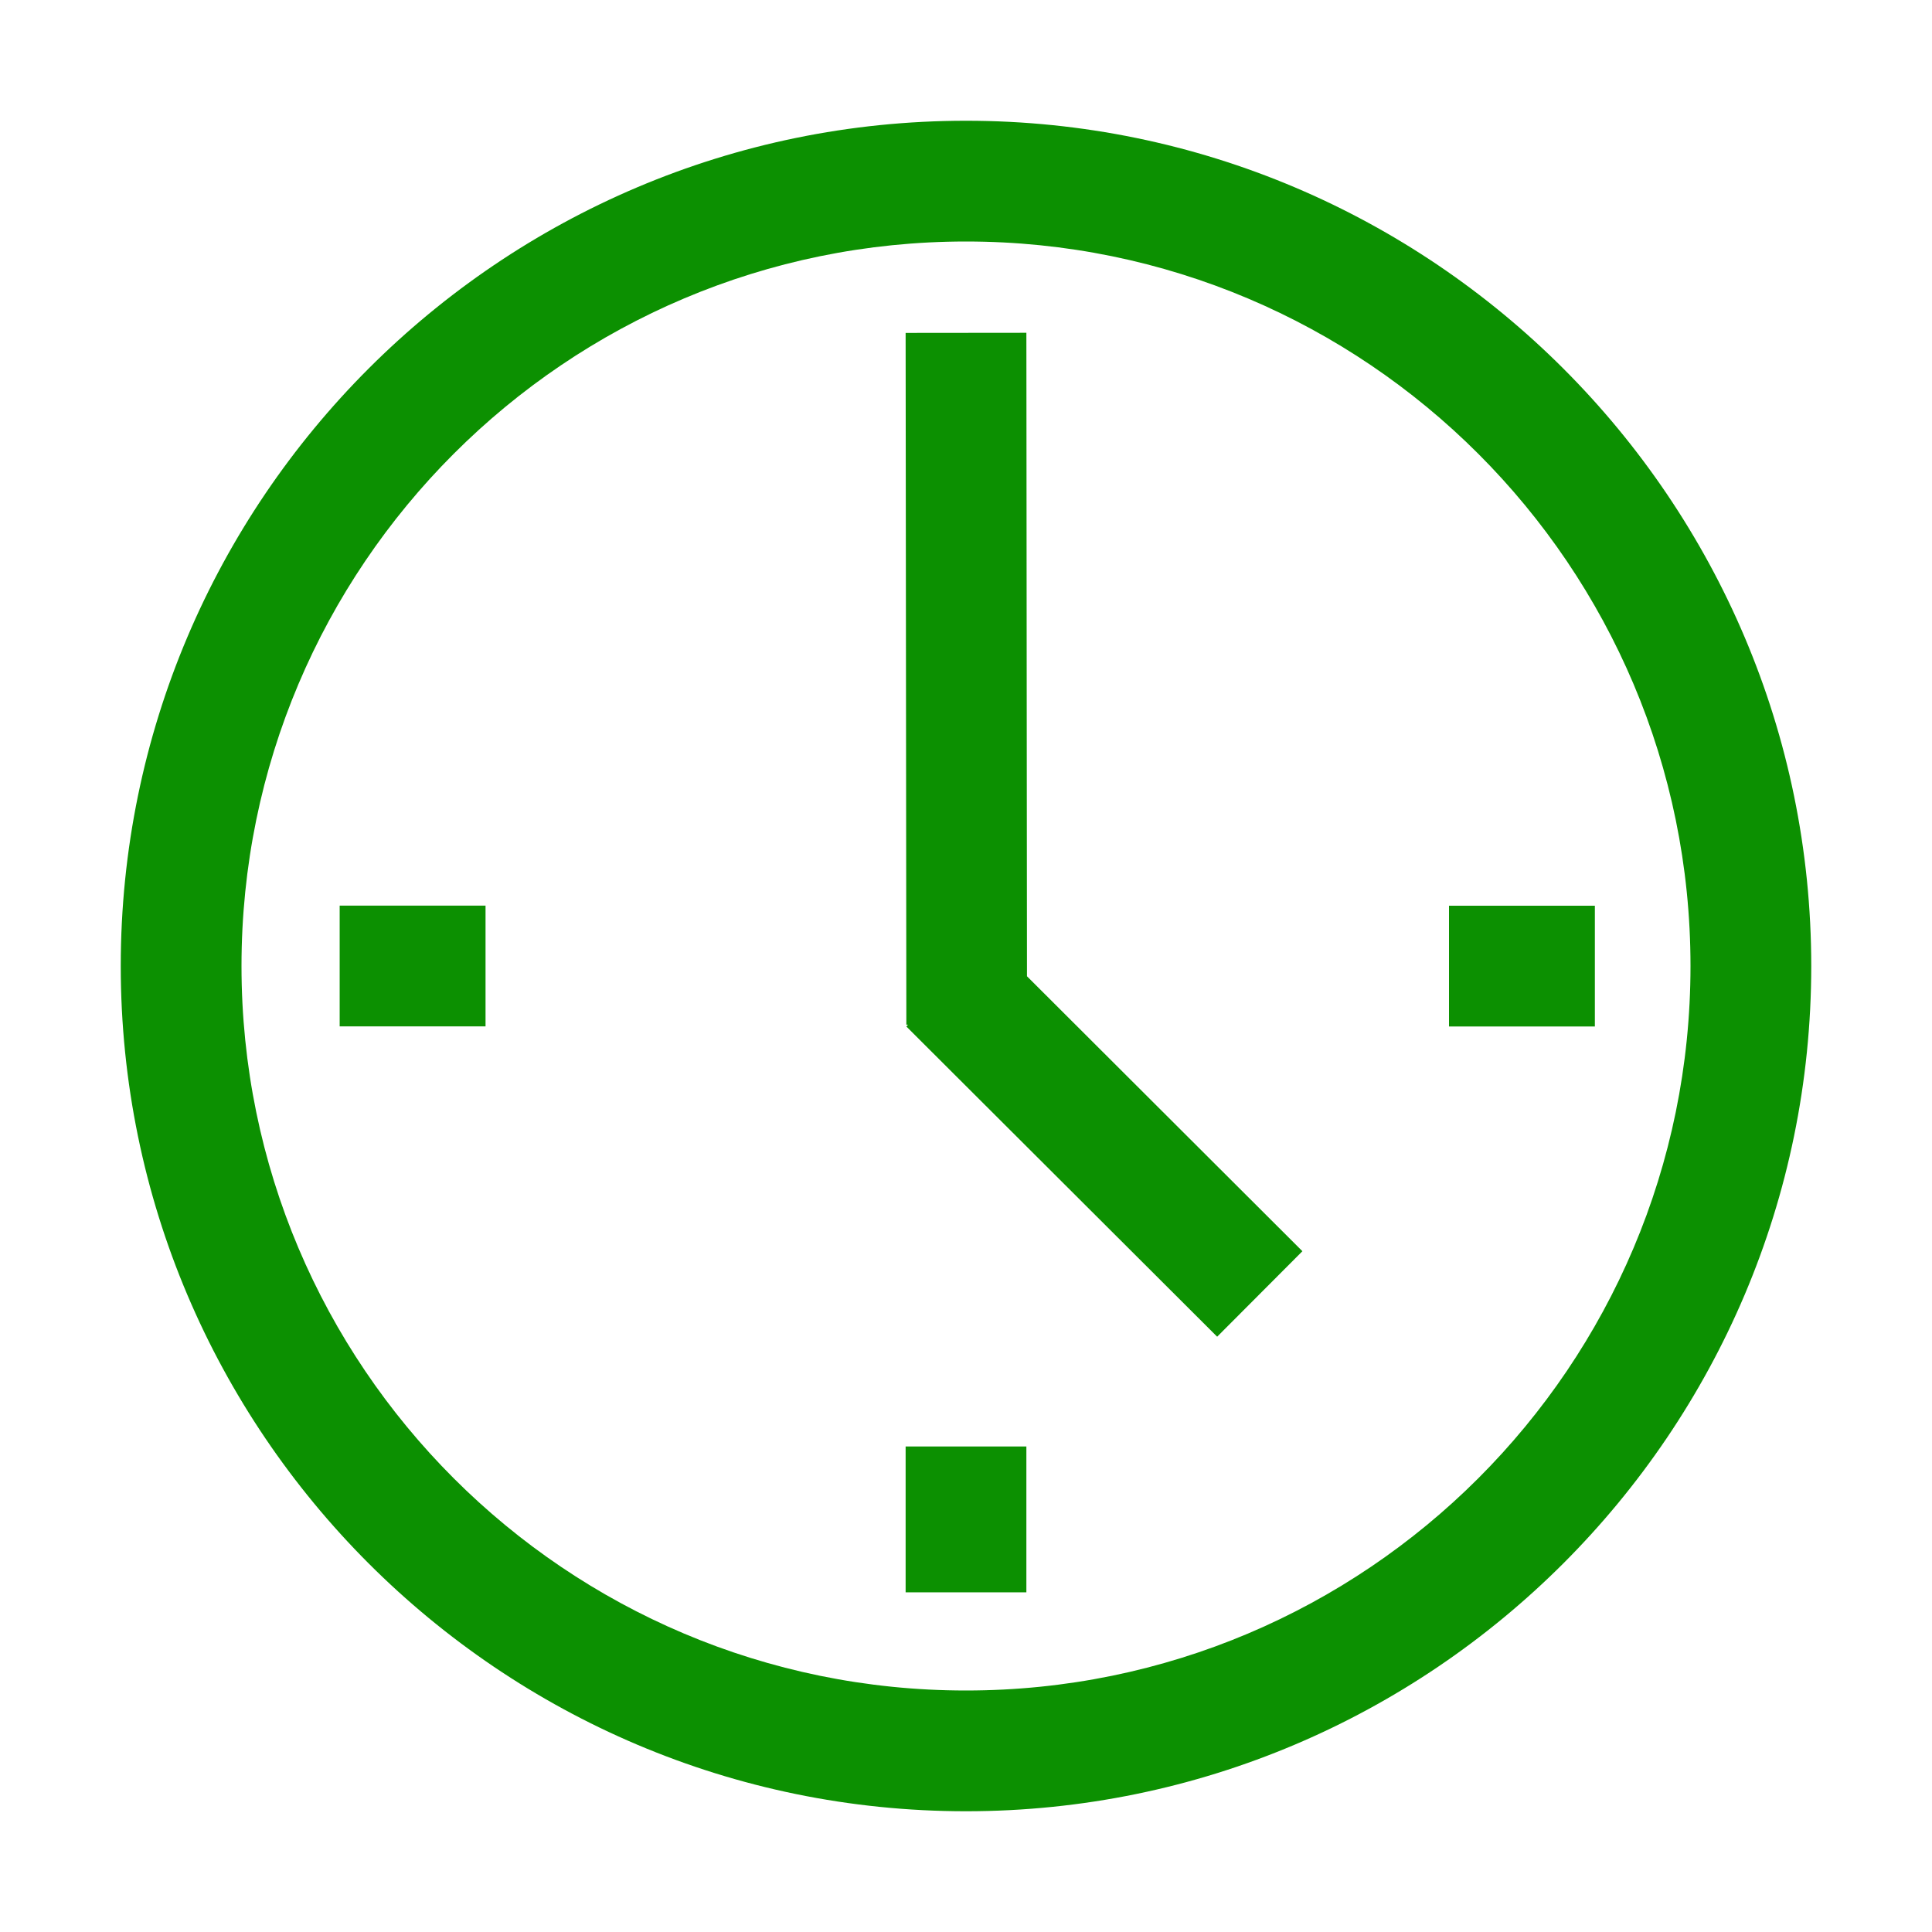 <?xml version="1.0" encoding="utf-8"?>
<!DOCTYPE svg PUBLIC "-//W3C//DTD SVG 1.1//EN" "http://www.w3.org/Graphics/SVG/1.1/DTD/svg11.dtd">
<svg version="1.1" id="图形" xmlns="http://www.w3.org/2000/svg" xmlns:xlink="http://www.w3.org/1999/xlink" x="0px" y="0px" width="30px" height="30px" viewBox="0 0 1024 1024" enable-background="new 0 0 1024 1024" xml:space="preserve">
  <path fill="#0c9001" d="M512 684c212.032 0 384-172.032 384-384 0-212.096-171.968-384-384-384s-384 171.904-384 384C128 511.968 299.968 684 512 684M512 748C264.96 748 64 547.04 64 300c0-246.976 200.96-448 448-448 246.976 0 448 201.024 448 448C960 547.04 758.976 748 512 748L512 748zM180.032 332l77.312 0 0-64-77.312 0 0 64ZM768 331.936l77.312 0 0-64-77.312 0 0 64ZM544.32 294.56 544 635.616 480 635.552 480.384 268.896 481.28 268.896 480.384 267.936 645.12 103.52 690.304 148.832ZM480 45.344l64 0 0-77.312-64 0 0 77.312Z" transform="translate(0, 812) scale(1, -1)"/>
</svg>
